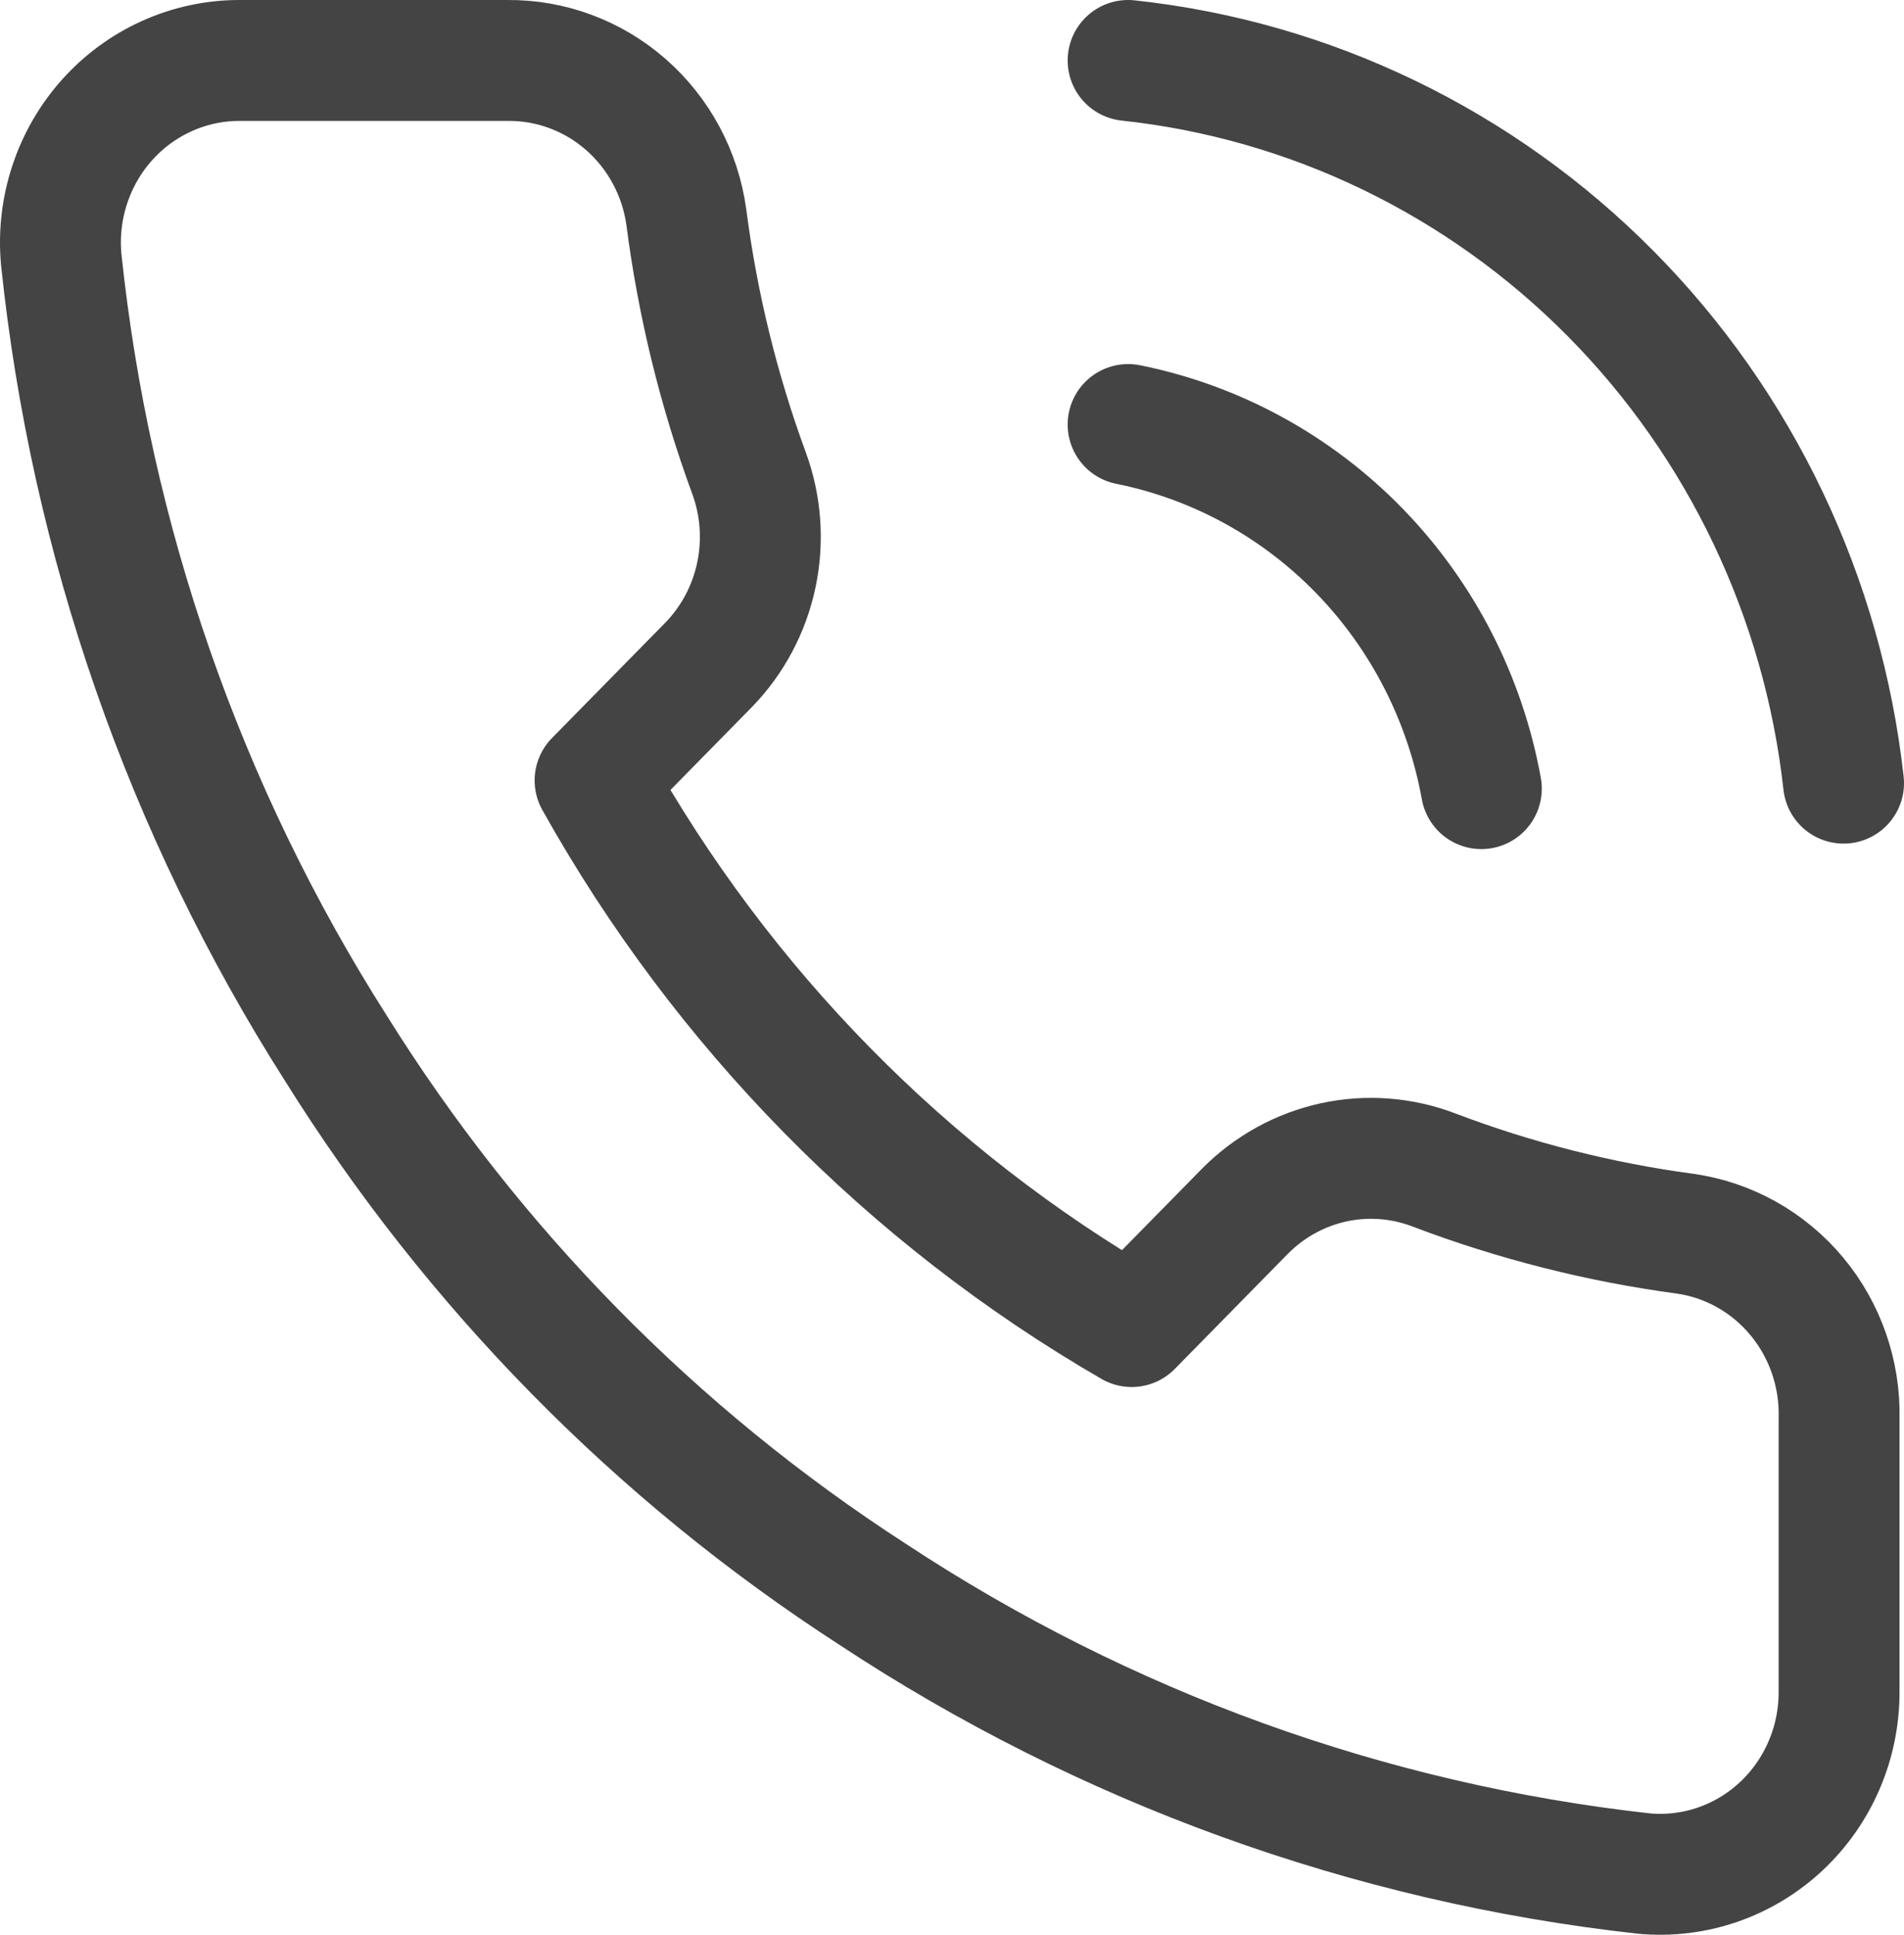 <svg width="63" height="64" viewBox="0 0 63 64" fill="none" xmlns="http://www.w3.org/2000/svg">
<path id="Vector" d="M37.327 2C43.358 2.647 48.992 5.369 53.297 9.716C57.602 14.063 60.319 19.774 61 25.906M37.327 14.043C40.237 14.627 42.908 16.088 44.992 18.235C47.076 20.383 48.478 23.119 49.015 26.087M60.852 46.922V55.954C60.855 56.792 60.687 57.622 60.356 58.391C60.026 59.159 59.542 59.849 58.935 60.416C58.328 60.982 57.611 61.414 56.83 61.683C56.049 61.951 55.222 62.051 54.401 61.976C45.295 60.968 36.549 57.802 28.864 52.732C21.714 48.11 15.652 41.942 11.109 34.667C6.109 26.812 2.996 17.87 2.024 8.564C1.95 7.731 2.047 6.892 2.31 6.1C2.572 5.308 2.993 4.58 3.547 3.962C4.101 3.345 4.775 2.851 5.527 2.514C6.279 2.176 7.091 2.001 7.913 2H16.79C18.226 1.986 19.619 2.503 20.707 3.456C21.796 4.409 22.508 5.732 22.709 7.179C23.082 10.07 23.777 12.908 24.78 15.639C25.178 16.717 25.264 17.888 25.028 19.014C24.792 20.14 24.244 21.173 23.448 21.992L19.69 25.816C23.903 33.353 30.037 39.595 37.445 43.881L41.203 40.057C42.008 39.247 43.024 38.69 44.13 38.449C45.237 38.209 46.388 38.297 47.447 38.702C50.132 39.722 52.921 40.429 55.762 40.81C57.2 41.016 58.513 41.753 59.451 42.88C60.389 44.006 60.888 45.445 60.852 46.922Z" stroke="#444444" stroke-width="4" stroke-linecap="round" stroke-linejoin="round"/>
</svg>
